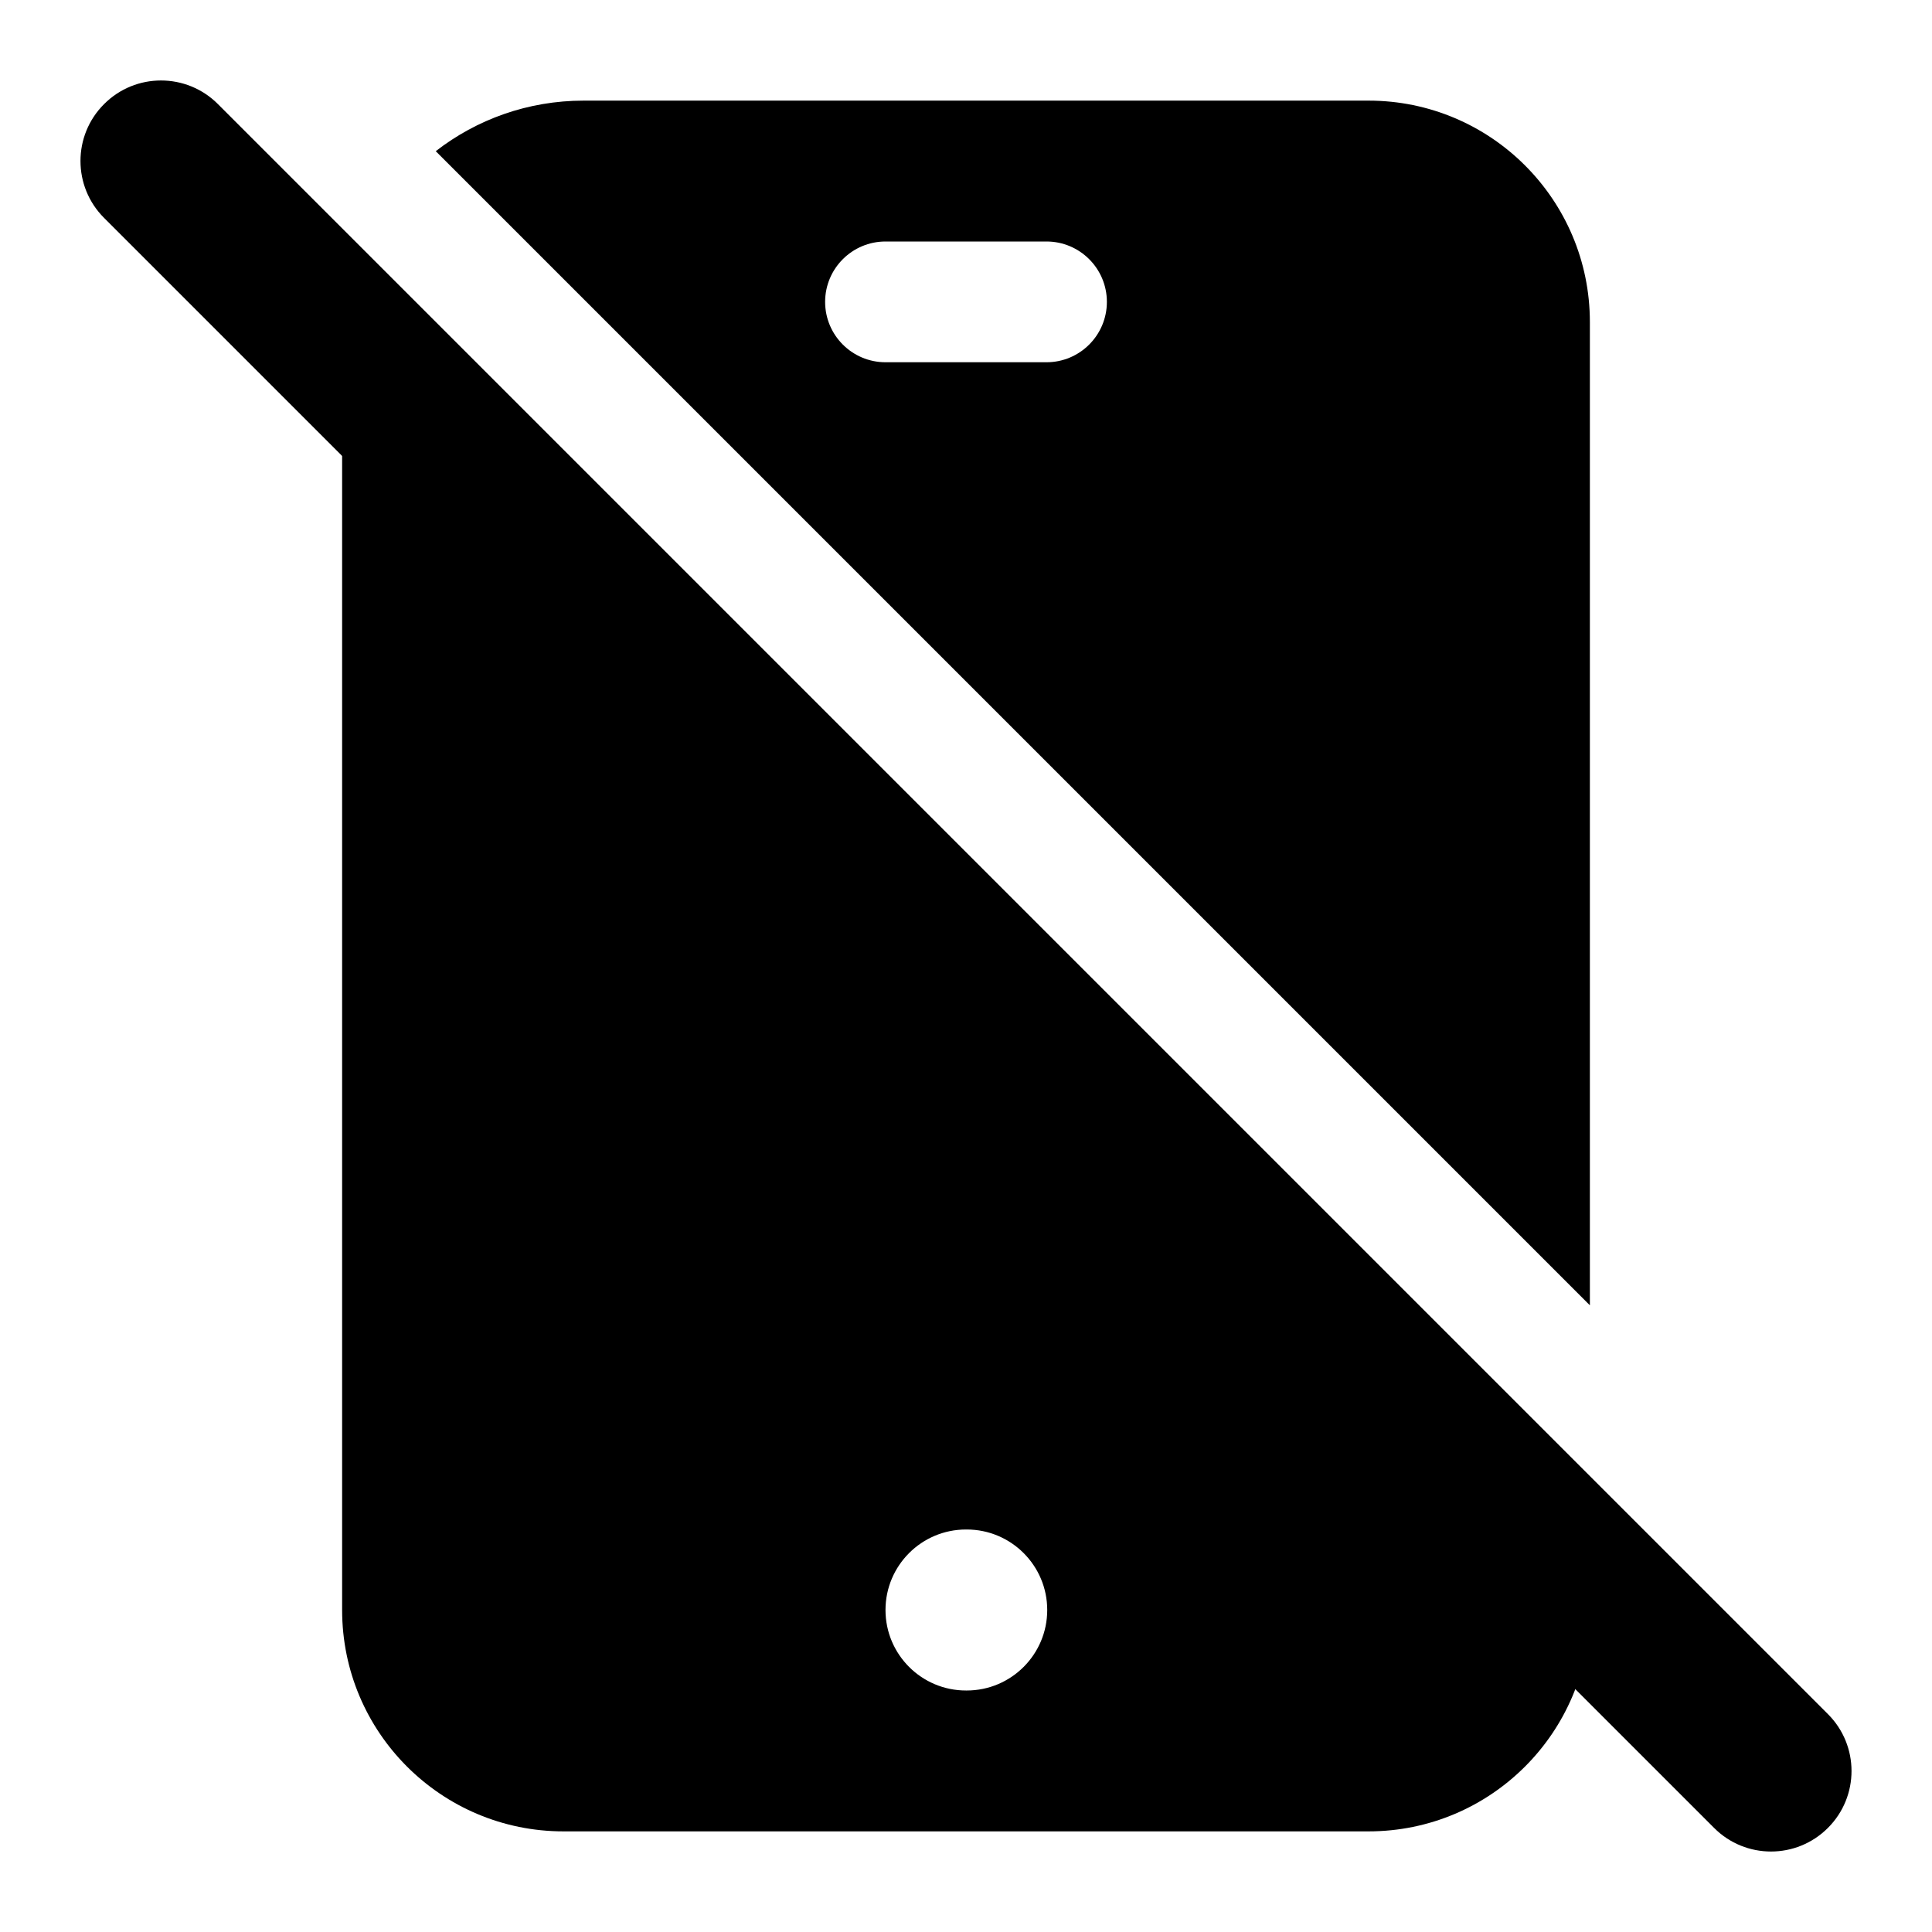 <svg width="24" height="24" viewBox="0 0 24 24" xmlns="http://www.w3.org/2000/svg">
    <path fill-rule="evenodd" clip-rule="evenodd" d="M19.75 16.215V4C19.75 2.481 18.519 1.25 17 1.25H7.25C6.558 1.25 5.921 1.484 5.413 1.878L19.75 16.215ZM4.25 4.25V20C4.25 21.519 5.481 22.75 7 22.75H17C18.519 22.75 19.75 21.519 19.75 20V19.75L4.25 4.25ZM11 20C11 19.448 11.448 19 12 19H12.009C12.561 19 13.009 19.448 13.009 20C13.009 20.552 12.561 21 12.009 21H12C11.448 21 11 20.552 11 20ZM11 3C10.586 3 10.25 3.336 10.25 3.75C10.25 4.164 10.586 4.5 11 4.5H13C13.414 4.5 13.75 4.164 13.75 3.75C13.75 3.336 13.414 3 13 3H11Z"/>
    <path fill-rule="evenodd" clip-rule="evenodd" d="M1.293 1.293C1.683 0.902 2.317 0.902 2.707 1.293L22.707 21.293C23.098 21.683 23.098 22.317 22.707 22.707C22.317 23.098 21.683 23.098 21.293 22.707L1.293 2.707C0.902 2.317 0.902 1.683 1.293 1.293Z"/>
</svg>
